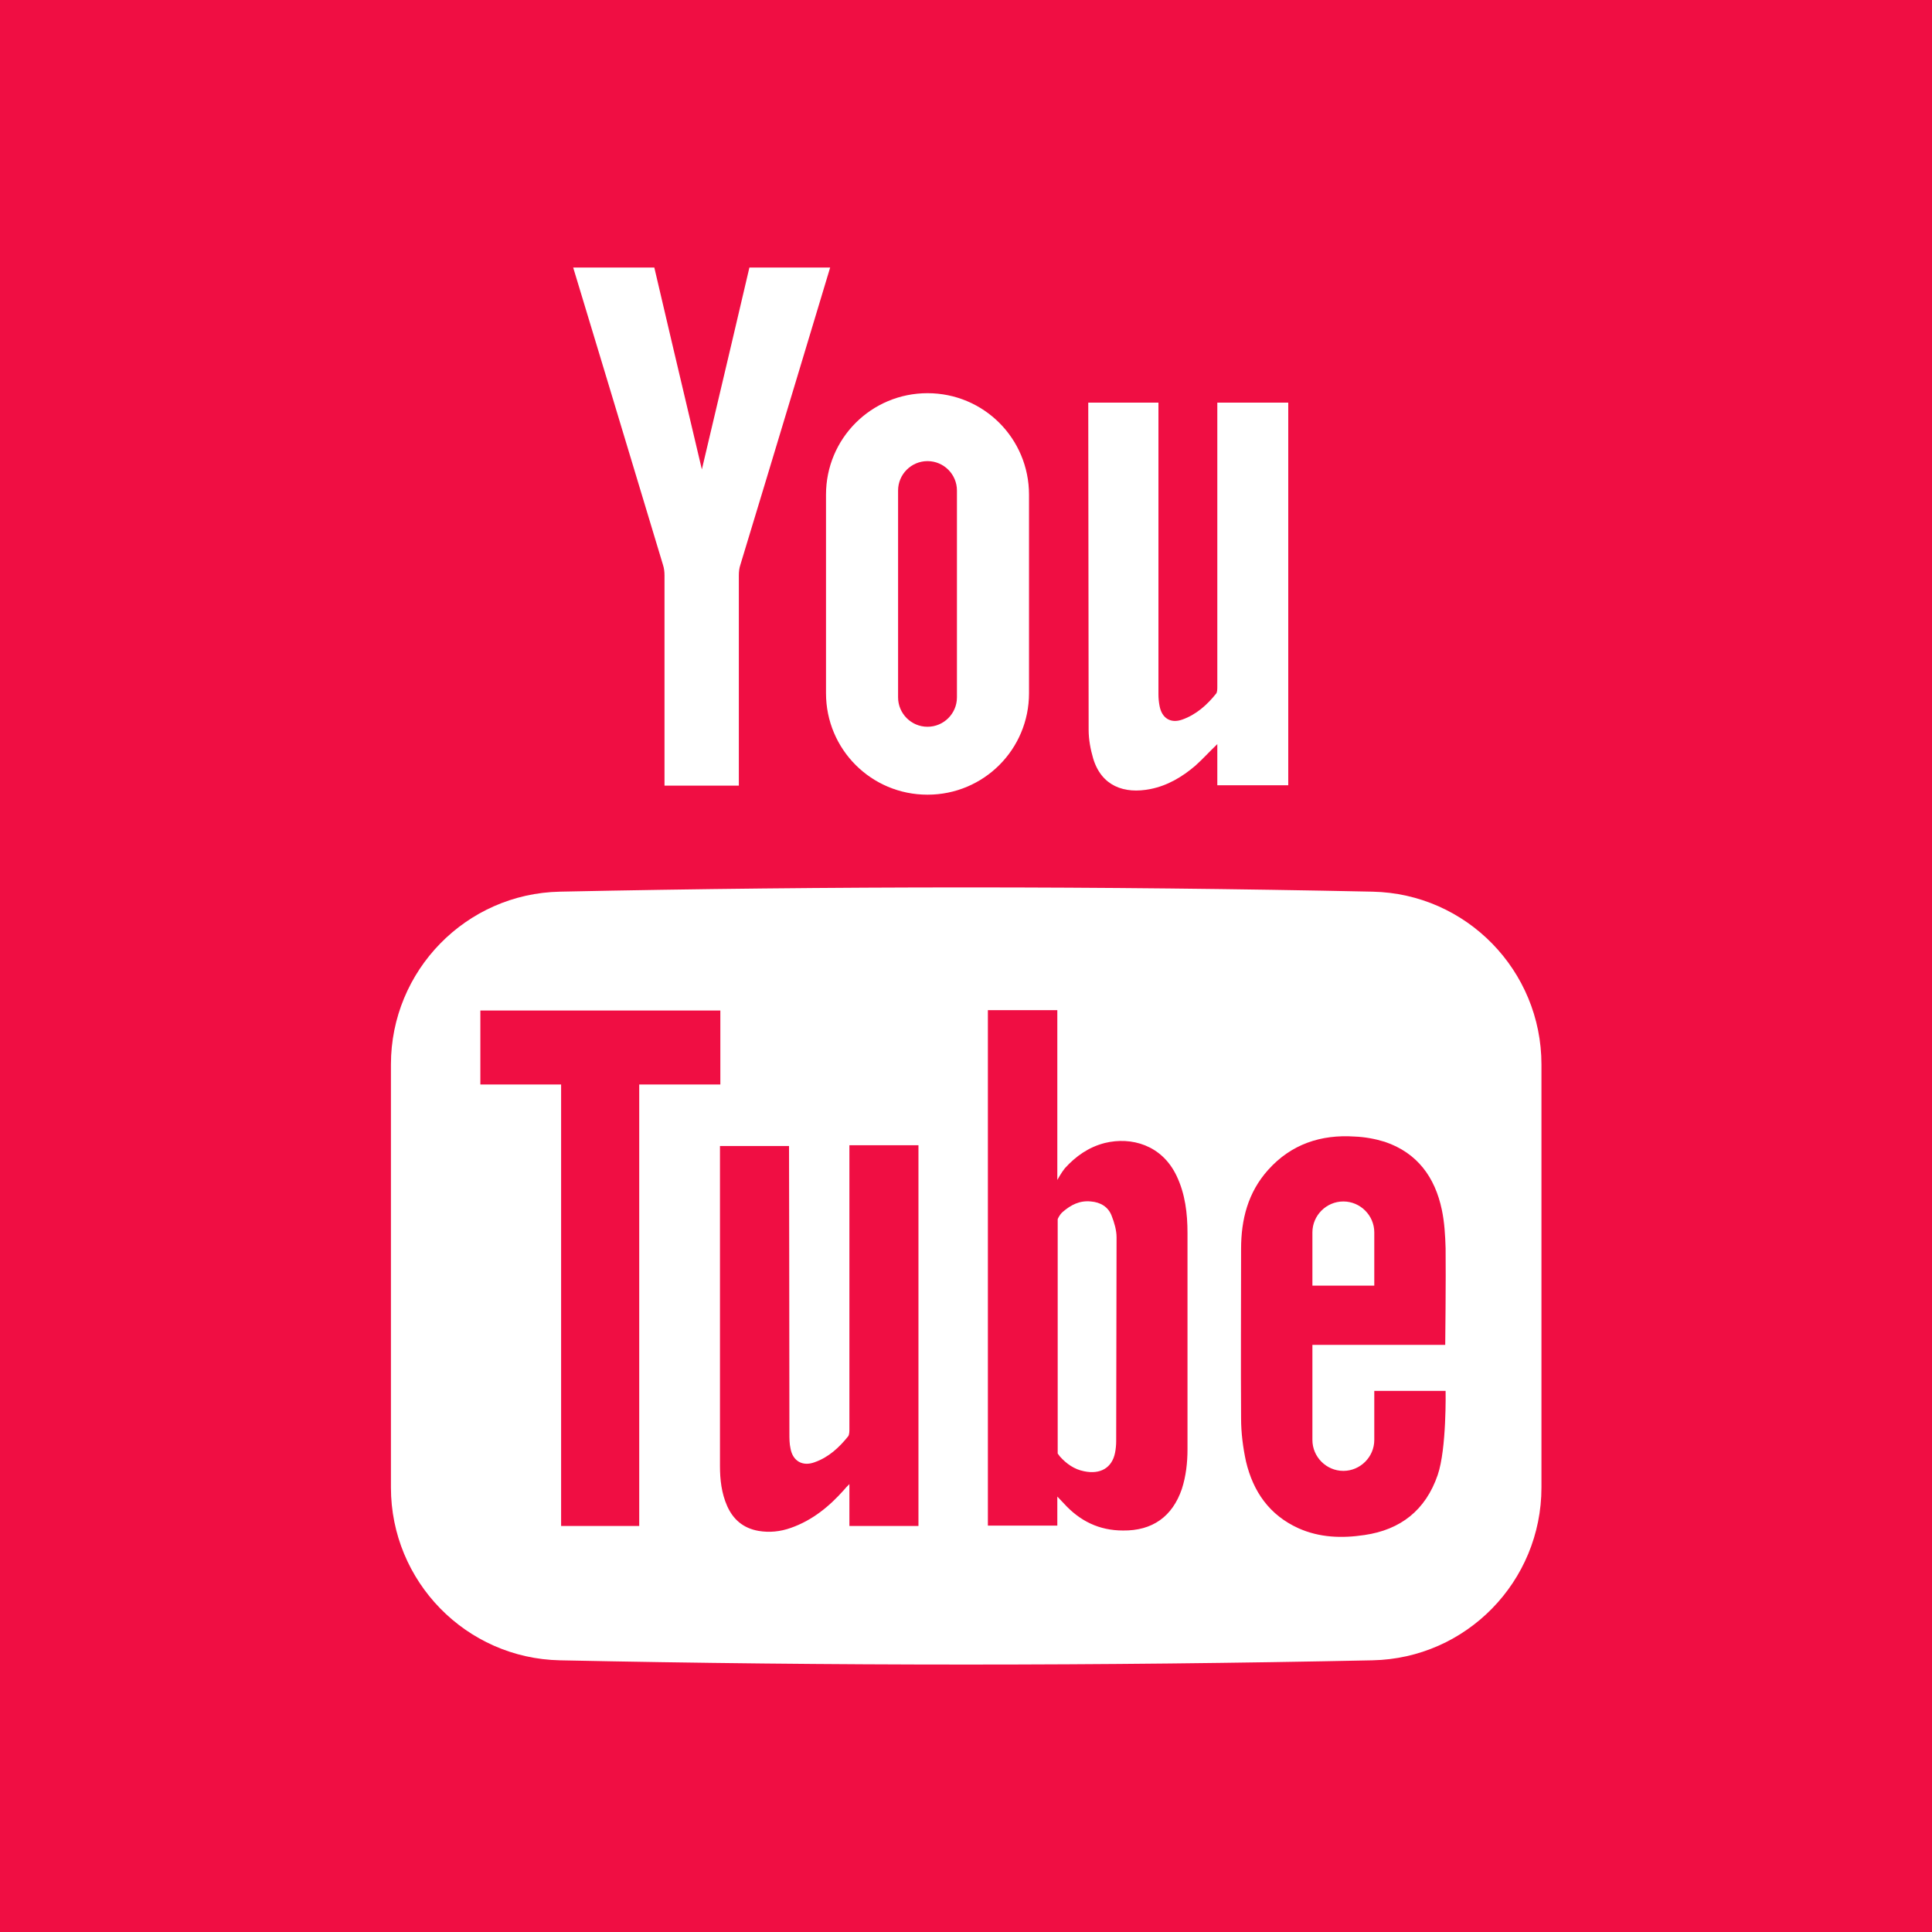 <?xml version="1.0" encoding="utf-8"?>
<svg version="1.1" id="Capa_1" x="0px" y="0px" viewBox="0 0 512 512" style="enable-background:new 0 0 512 512;" xmlns="http://www.w3.org/2000/svg">
  <path fill="#f00e43" d="M 224.8 380.6 C 222.4 383.6 219.6 386.2 215.9 387.5 C 212.7 388.7 210.1 387.2 209.5 383.9 C 209.2 382.6 209.2 381.2 209.2 379.9 C 209.2 355.1 209.1 304.3 209.1 303.7 L 190.8 303.7 C 190.8 304.4 190.8 375.1 190.8 388.5 C 190.8 392.1 191.2 395.7 192.7 399.1 C 194.3 402.7 197 405 201 405.7 C 203.9 406.2 206.8 405.9 209.6 404.9 C 215.3 402.9 219.8 399.2 223.7 394.8 C 224 394.4 224.4 394 225.1 393.3 L 225.1 404.4 L 243.4 404.4 C 243.4 387.6 243.4 303.5 243.4 303.5 L 225.1 303.5 L 225.1 378.7 C 225.1 379.3 225.1 380.1 224.8 380.6 Z M 311.8 311.6 C 307.9 303.4 299.8 301.2 292.8 302.9 C 288.5 304 285.1 306.4 282.2 309.6 C 281.3 310.7 280.2 312.7 280.2 312.7 C 280.2 312.7 280.2 282.3 280.2 267.7 L 261.8 267.7 L 261.8 404.3 L 280.2 404.3 L 280.2 396.6 C 280.2 396.6 281.5 398 282 398.5 C 286.2 403.1 291.3 405.6 297.6 405.6 C 305.4 405.7 310.7 401.9 313.2 394.6 C 314.3 391.2 314.7 387.6 314.7 384.1 C 314.7 365 314.7 345.9 314.7 326.8 C 314.7 321.6 314.1 316.4 311.8 311.6 Z M 295.8 381.9 C 295.8 382.9 295.7 384 295.5 385 C 294.7 389 291.6 390.8 287.3 389.9 C 284.7 389.4 282.6 387.9 280.9 386 C 280.8 385.9 280.3 385.2 280.3 385.2 L 280.3 323.1 C 280.3 323.1 280.7 322 281.6 321.2 C 283.8 319.3 286.1 318.1 289.1 318.4 C 291.6 318.6 293.7 319.8 294.6 322.2 C 295.3 324 295.9 326 295.9 327.9 C 295.9 345.8 295.8 363.8 295.8 381.9 Z M 245.8 192.6 C 250.1 192.6 253.6 189.1 253.6 184.8 L 253.6 130 C 253.6 125.7 250.1 122.2 245.8 122.2 C 241.5 122.2 238 125.7 238 130 L 238 184.8 C 238 189.1 241.5 192.6 245.8 192.6 Z M 190.9 267.8 L 127.3 267.8 L 127.3 287.4 L 148.7 287.4 L 148.7 404.4 L 169.4 404.4 L 169.4 287.4 L 190.9 287.4 Z M 364.2 381.6 C 364.2 386.1 360.5 389.8 356 389.8 C 351.5 389.8 347.8 386.1 347.8 381.6 L 347.8 356.4 L 383 356.4 C 383 356.4 383.2 338.8 383.1 330.8 C 383 327.4 382.8 323.9 382.1 320.6 C 380.3 312 375.6 305.5 367 302.6 C 364.4 301.8 361.7 301.3 359 301.2 C 350.1 300.6 342.2 303.2 336.1 310 C 330.7 316 328.9 323.2 328.9 331 C 328.9 346 328.8 360.9 328.9 375.9 C 328.9 379.7 329.4 383.6 330.2 387.3 C 332.1 395.3 336.4 401.5 344.1 405 C 349.7 407.5 355.6 407.7 361.6 406.8 C 371.2 405.4 377.8 400.2 381 390.9 C 383.4 383.9 383.1 368.6 383.1 368.6 L 364.2 368.6 Z M 356 318.4 C 360.5 318.4 364.2 322.1 364.2 326.6 L 364.2 340.7 L 347.8 340.7 L 347.8 326.6 C 347.8 322.1 351.5 318.4 356 318.4 Z M 0 0 L 0 512 L 512 512 L 512 0 Z M 307 106.7 L 307 184 C 307 185 307.1 186.1 307.3 187.1 C 307.9 190.3 310.2 191.8 313.3 190.7 C 317 189.4 319.9 186.8 322.3 183.8 C 322.6 183.4 322.6 182.6 322.6 181.9 L 322.6 106.7 L 341.4 106.7 L 341.4 208.1 L 322.6 208.1 L 322.6 197.2 C 320.5 199.2 318.7 201.2 316.8 202.9 C 313.3 205.9 309.4 208.2 304.9 209.1 C 297.9 210.5 291.9 208.3 289.7 201 C 289 198.6 288.5 196 288.5 193.4 L 288.4 106.7 Z M 245.8 104.2 C 260.7 104.2 272.7 116.2 272.7 131.1 L 272.7 183.7 C 272.7 198.6 260.7 210.6 245.8 210.6 C 230.9 210.6 218.9 198.6 218.9 183.7 L 218.9 131.1 C 218.9 116.2 230.9 104.2 245.8 104.2 Z M 173.4 70.9 C 173.4 70.9 181.9 107.2 186 124.4 C 190.1 107.2 198.6 70.9 198.6 70.9 L 220 70.9 C 220 70.9 203.6 125.4 196.2 149.7 C 195.9 150.6 195.8 151.5 195.8 152.5 L 195.8 208.2 L 176.1 208.2 L 176.1 152.5 C 176.1 151.6 176 150.6 175.7 149.7 C 168.4 125.4 151.9 70.9 151.9 70.9 Z M 363.7 440 C 291.9 441.5 220.2 441.5 148.4 440 C 123.5 439.5 103.6 419.1 103.6 394.2 L 103.6 282.1 C 103.6 257.2 123.5 236.8 148.4 236.3 C 220.2 234.8 292 234.8 363.7 236.3 C 388.6 236.8 408.5 257.2 408.5 282.1 L 408.5 394.2 C 408.5 419.1 388.6 439.5 363.7 440 Z"/>
</svg>